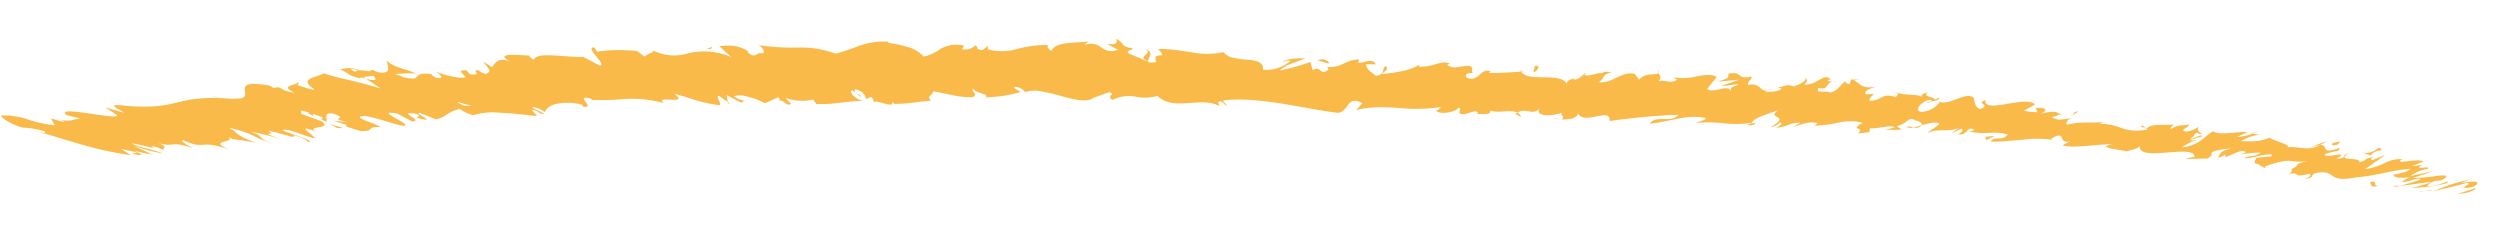 <svg xmlns="http://www.w3.org/2000/svg" xmlns:xlink="http://www.w3.org/1999/xlink" width="371.522" height="35.33" viewBox="0 0 371.522 35.33">
  <defs>
    <clipPath id="clip-path">
      <rect id="Rectangle_120" data-name="Rectangle 120" width="370.967" height="22.397" fill="none"/>
    </clipPath>
  </defs>
  <g id="text-element" transform="matrix(0.999, 0.035, -0.035, 0.999, 0.782, 0)">
    <g id="Group_218" data-name="Group 218" clip-path="url(#clip-path)">
      <path id="Path_187" data-name="Path 187" d="M1035.478,195.944c.752-.215,1.925-.765,1.237-.708l-2.456.878c.219-.027.418-.056.616-.085Z" transform="translate(-668.919 -180.074)" fill="#f9ba49"/>
      <path id="Path_188" data-name="Path 188" d="M1029.673,177.965a22.477,22.477,0,0,0-5.488,1.991c2.53-.829,1.837-.444,4.814-1.432.741-.054.194.389-.658.718.709-.217.286.284,1.87-.263,1.012-.779.221-.9-1.944-.4a6.878,6.878,0,0,1,1.405-.61" transform="translate(-662.404 -164.148)" fill="#f9ba49"/>
      <path id="Path_189" data-name="Path 189" d="M902.006,101.255l.171.14c0-.071-.063-.114-.171-.14" transform="translate(-583.383 -93.394)" fill="#f9ba49"/>
      <path id="Path_190" data-name="Path 190" d="M809.7,65.42a1.081,1.081,0,0,0,.612-.194c-.312.053-.575.1-.612.194" transform="translate(-523.681 -60.162)" fill="#f9ba49"/>
      <path id="Path_191" data-name="Path 191" d="M796.575,49.3c.093.038.184.057.275.085-.036-.1-.116-.156-.275-.085" transform="translate(-515.195 -45.44)" fill="#f9ba49"/>
      <path id="Path_192" data-name="Path 192" d="M900.85,96.868l-.429-.369c-.528.315.1.269.429.369" transform="translate(-582.227 -89.007)" fill="#f9ba49"/>
      <path id="Path_193" data-name="Path 193" d="M1007.152,195.51a6.333,6.333,0,0,0,.945-.2c-.222.027-.425.048-.614.059l-.331.144" transform="translate(-651.388 -180.144)" fill="#f9ba49"/>
      <path id="Path_194" data-name="Path 194" d="M946.393,100.849l.269.019c.259-.1.551-.231.868-.375Z" transform="translate(-612.091 -92.691)" fill="#f9ba49"/>
      <path id="Path_195" data-name="Path 195" d="M973.883,114.877a15.552,15.552,0,0,0-2.44,1.1,6.07,6.07,0,0,1,1.527-.511,8.924,8.924,0,0,0,.913-.585" transform="translate(-628.293 -105.956)" fill="#f9ba49"/>
      <path id="Path_196" data-name="Path 196" d="M1019.3,152.46l.523-.081c-.148.027-.344.046-.523.081" transform="translate(-659.248 -140.549)" fill="#f9ba49"/>
      <path id="Path_197" data-name="Path 197" d="M924.665,91.281a2.232,2.232,0,0,0,.356-.3,1.58,1.58,0,0,0-.356.3" transform="translate(-598.038 -83.914)" fill="#f9ba49"/>
      <path id="Path_198" data-name="Path 198" d="M81.843,271.266c-.171-.05-.293-.079-.444-.121a1.373,1.373,0,0,0,.444.121" transform="translate(-52.646 -250.094)" fill="#f9ba49"/>
      <path id="Path_199" data-name="Path 199" d="M16.073,248.565V248.5c-.483-.127-.957-.251-1.444-.372Z" transform="translate(-9.461 -228.866)" fill="#f9ba49"/>
      <path id="Path_200" data-name="Path 200" d="M768.994,28.551a.142.142,0,0,0,.033.019c.375-.085.2-.075-.033-.019" transform="translate(-497.356 -26.295)" fill="#f9ba49"/>
      <path id="Path_201" data-name="Path 201" d="M479.8,17.305c1.4.761-1.533,1.027.47,1.865-.28-.337,1.132-1.381-.47-1.865" transform="translate(-310.153 -15.961)" fill="#f9ba49"/>
      <path id="Path_202" data-name="Path 202" d="M1006.237,195.844a3.09,3.09,0,0,1-.43-.034.929.929,0,0,0,.43.034" transform="translate(-650.518 -180.608)" fill="#f9ba49"/>
      <path id="Path_203" data-name="Path 203" d="M481.6,41.33l0,.008.2.079-.2-.087" transform="translate(-311.483 -38.121)" fill="#f9ba49"/>
      <path id="Path_204" data-name="Path 204" d="M696.438,23.671a.628.628,0,0,0,.019.386.426.426,0,0,0-.019-.386" transform="translate(-450.415 -21.833)" fill="#f9ba49"/>
      <path id="Path_205" data-name="Path 205" d="M746.039,46.368l-.359-.134a.735.735,0,0,0,.359.134" transform="translate(-482.278 -42.644)" fill="#f9ba49"/>
      <path id="Path_206" data-name="Path 206" d="M665.755,34.38c-.217-.073-.241-.195-.643-.088a.244.244,0,0,0,.051.109.5.5,0,0,1,.593-.021" transform="translate(-430.169 -31.59)" fill="#f9ba49"/>
      <path id="Path_207" data-name="Path 207" d="M638.32,33.157a1.123,1.123,0,0,0,.117.178c.107-.015.23-.027.339-.041Z" transform="translate(-412.841 -30.583)" fill="#f9ba49"/>
      <path id="Path_208" data-name="Path 208" d="M139.641,214.744c-.772-.183-1.544-.4-2.286-.61,1.643.506,1.049.854,2.286.61" transform="translate(-88.836 -197.509)" fill="#f9ba49"/>
      <path id="Path_209" data-name="Path 209" d="M1007.989,192.166a4.075,4.075,0,0,1-.967.317c.118,0,.246-.005.376-.014a2.816,2.816,0,0,0,.59-.3" transform="translate(-651.304 -177.246)" fill="#f9ba49"/>
      <path id="Path_210" data-name="Path 210" d="M653.307,122.006c-.469-.056-.941-.108-1.412-.162a6.979,6.979,0,0,0,1.412.162" transform="translate(-421.621 -112.384)" fill="#f9ba49"/>
      <path id="Path_211" data-name="Path 211" d="M312.539,141.6l-.179.123c.15.01.23-.022.179-.123" transform="translate(-202.023 -130.605)" fill="#f9ba49"/>
      <path id="Path_212" data-name="Path 212" d="M637.778,114.871a1.171,1.171,0,0,0-.577-.619,1.338,1.338,0,0,0-.267.22Z" transform="translate(-411.945 -105.382)" fill="#f9ba49"/>
      <path id="Path_213" data-name="Path 213" d="M137.282,214.037l.025.007-.025-.007" transform="translate(-88.789 -197.419)" fill="#f9ba49"/>
      <path id="Path_214" data-name="Path 214" d="M45.736,19.518c1.188-.151-2.381-1-3.845-1.583.546-.48,2.817.6,4.788,1.012.06-.378-1.968-1.354-1.2-1.413a6.8,6.8,0,0,1,1.277.407c-.69-.445-.023-.553.587-.687s1.165-.3.306-.856c.332.074.609.149.842.219-1.587-.458-3.055-.945-4.04-1.3.5-.094-.75-.756,1.288-.153-.391.029.32.288.738.508l-.225-.356c3.141.838.132.426,2.088,1.1.118-.225-.043-.572-.029-.847s.2-.476,1.007-.4c1.354.437,1.057.577.86.693s-.3.2,1.384.521l-2.271-.157c5.027,1.267-1.059.012,4.167,1.389,2.385.021.58-.716,3.013-.679-1-.551-2.178-.724-3.174-1.276,0-.614,2.052-.111,3.885.369s3.47.935,2.743.211c-1.151-.666-4.013-1.852-1.08-1.4l2.25,1.089c1.947-.1-2.876-1.609.714-1.13.718.448-.464.508.11.6,3.246.681-.69-.689.213-.8l2.509.9a4.681,4.681,0,0,0,1.628-.829,5.327,5.327,0,0,1,1.841-.851,5.47,5.47,0,0,0,2.039.857,9.935,9.935,0,0,1,3.893-.5c1.722.008,3.731.161,5.574.314l-.81-.924a2.793,2.793,0,0,1,1.3.515c1.634.212-1.06-.53-1.275-.9a2.994,2.994,0,0,1,1.907.684,1.477,1.477,0,0,1,.445-.678,3.005,3.005,0,0,1,1.052-.569,8.068,8.068,0,0,1,4.056-.047l.122.284c1.049.1.624-.367.308-.781s-.535-.775.9-.44l.016.172a44.857,44.857,0,0,0,5.071-.333,18.868,18.868,0,0,1,2.566-.046,17.808,17.808,0,0,1,3.1.468c-.8-.634.237-.561,1.128-.545s1.646-.026.371-.9c1.619.354,2.4.62,3.229.843a21.015,21.015,0,0,0,3.421.607c.805.031-.6-1.159,0-1.4l1.365.909-.224-1.04,2.2,1.046.468-.292a4.081,4.081,0,0,1-1.6-.628,3.915,3.915,0,0,1,2.352.081,8.757,8.757,0,0,1,2.324.815q.96-.483,1.964-.97c.418.374.081.534,0,.795.362-1.041,1.561.95,1.891,0-.467-.2-.6-.555-.811-.744a6.777,6.777,0,0,0,2.218.355,6.206,6.206,0,0,0,1.854-.249l.541.651a20.056,20.056,0,0,0,3.381-.291c.548-.082,1.1-.17,1.675-.246s1.179-.131,1.813-.16c-1.231-.254-2.253-1.375-1.6-1.521l1.364.968c-.166-.632-1.192-.331-.988-1.126,1.1.064,1.837,1.087,1.639,1.435l.793-.4c.377.291.27.46.6.839-.088-.318.668-.1,1.382.069s1.389.273,1.191-.277l.36.291a23.245,23.245,0,0,0,2.867-.311,23.9,23.9,0,0,1,2.5-.332c-.729-.859.255-.7.279-1.426.449.051.928.127,1.422.209s1.007.177,1.516.257a12.875,12.875,0,0,0,2.932.207c.977-.478-.183-.743.019-1.278.7.78,2.51.636,1.964,1.236.534-.053.972-.1,1.366-.143s.749-.092,1.108-.156a24.118,24.118,0,0,0,2.7-.688c-.522-.313-.969-.441-.963-.716a1.762,1.762,0,0,1,1.579.673l-.085.085a4.481,4.481,0,0,1,2.462-.247,29.2,29.2,0,0,1,3.076.6c2.065.472,3.936.888,4.812.032l-.1.084q1.118-.457,2.273-.914c1.291.112-.474.61.648,1.082a5.453,5.453,0,0,1,3.419-.584,6.462,6.462,0,0,0,3.211-.233c1.306,1.156,2.876,1.091,4.529.918s3.391-.435,4.761.3l-.249-.551c.534-.548.831.308,1.318.43-.141-.428-.78-.489-.438-.793.663-.09,1.339-.147,2.025-.176s1.383-.024,2.084,0c1.4.046,2.824.176,4.24.343s2.831.382,4.226.579,2.774.38,4.136.512c1.982.158,1.378-2.853,3.84-1.521l-.839,1.022a14.6,14.6,0,0,1,3.161-.514c1.053-.061,2.1-.039,3.143-.013a24.8,24.8,0,0,0,6.3-.361c-.306.233-.395.54-.786.531.645.756,3.116.08,3.329-.527.609.078-.023.551.266.865.355.225.96,0,1.511-.2s1.044-.345,1.141.029c.035.122-.323.237-.5.291.678-.35,2.54.139,2.326-.728,1.354.437,3.054-.33,4.055.2,1.2-.939,2.383.518,3.249-.829-.744,1.4,2.113,1.186,3.411.551-.533.414.609.459-.065,1.034,1.09.009,2.222-.224,2.418-.945.558.861,1.737.552,2.8.3s1.993-.449,1.913.637c1.834-.325,3.593-.591,5.291-.806s3.33-.367,4.919-.48c-1.089,1.381-3.342.027-4.207,1.486,1.563-.238,2.958-.641,4.286-.93a9.874,9.874,0,0,1,3.838-.246c.569.215-.863.583-1.278.811a20.73,20.73,0,0,1,4.2-.092,15.48,15.48,0,0,0,4.1-.229,2.322,2.322,0,0,1-.838.352c.522-.025.951.248,1.432-.379l-.618.15c-.016-.941,3.567-1.816,4.089-2.291-2.4,1.757,2.073.553-1.258,2.761a2.633,2.633,0,0,0,1.389-.805c.367.142.293.394-.611.848,2.032-.262,2.027-.953,3.593-.868a9.666,9.666,0,0,1-1.2.752c1.335-.553,2.7-1.106,3.8-.79-.254.178-.327.422-.72.4a21.035,21.035,0,0,0,3.853-.6,7.183,7.183,0,0,1,3.562-.091c-2.088,1.271.414.472-.632,1.609l1.688-.267.04-.576c1.153.08,3.084-.687,3.7-.265l-1.382.419,2.444-.1L281.67,8.9c1.839-.518,1.43-1.433,2.681-1.036-.451.1,1.187.079,1.058.777a.011.011,0,0,0-.007,0c.991-.326,2.034-.67,2.6-.341-.186.372-1.615,1.233-1.742,1.48,1.661-.908,3.058-.108,4.974-1.062a4.321,4.321,0,0,0-1.3.933l1.391-.733c.258.276.194.4-.458.862,1.471.235,1.191-1.452,2.407-.725a5.752,5.752,0,0,1-.753.267,10.258,10.258,0,0,0,2.947.093,8.046,8.046,0,0,1,2.772.134c-.908,1.156-1.914.179-2.514,1.164,1.406-.022,3.171-.281,4.855-.472a16.25,16.25,0,0,1,4.367-.114l-.3-.154c1.241-.778,1.45-.553,1.622-.216s.3.787,1.448.458a4.317,4.317,0,0,0-1.29.678c1.338.367,4-.156,7.3-.466l-.907.381c.473.43,2.325.39,3.121.653.918-.378,1.438-.268,1.943-.879-.061,1.265,1.957,1.071,4.04.836s4.225-.524,4.154.538c-.356-.023-1.392.284-1.116.306l3.072-.172c.912-.691.346-.434.679-1a7.929,7.929,0,0,1,2.819-.581c-1.871.358-1.773,1.084-1.921,1.5.262-.213.8-.428,1.113-.641-.7,1.3,2.478-1.338,2.92-.386l-.689.346a12.519,12.519,0,0,1,2.934-.383c-1.03.8-1.33.3-2.464.94,1.073.036,4.514-1.306,4.094-.456-.8.18-1.425.132-2.221.312-.58.994-.074.772.406.977l-.036-.027.958.553.009-.283c2.394-.956,3.2-.992,3.9-.938a7.169,7.169,0,0,0,3.339-.384c-3.9,1.1-1.574.7-3.285,1.56-.014.281.131.609-.5.839,2.071-.635.277.668,3.278-.262-.468.283.782.1-.706.791,1.418-.129.674-.509,1.412-.853,1.676-.408,2.061-.033,2.6.3s1.217.638,3.611.09c2.974-.351,5.2-1.256,7.968-1.541a2.869,2.869,0,0,1-1.376.668c-.6.177-1.161.291-1.161.291.158.5,1.037.5,2.608.275a2.814,2.814,0,0,0-1.272.782c.876,0,2.574-.954,2.7-.451-.807.289-2.047.759-3.036,1.032,1.378-.168,3.3-.594,4.721-.751a12.859,12.859,0,0,1-3.05.951,19.558,19.558,0,0,0,5.423-.89l-.057-.336c.447,0-1.219.667-1.783.777-2.122.5-.659-.389-.124-.67l1.011-.11c1.4-.837.605-.841-.659-.66a20.618,20.618,0,0,1-3.54.433l2.982-1.121-3.356.842a5.292,5.292,0,0,1,2.51-1.123c.247-.677-1.691.336-1.182-.393a.908.908,0,0,1,.45-.2l-1.64.261c.682-.23,1.525-.849,1.755-.622-.319-.848-4.474.627-3.328-.331l.284-.059a5.265,5.265,0,0,0-2.6.6,10.308,10.308,0,0,1-3.057,1.11l2.984-2.263-1.907.852c-.179-.054-.53-.164.225-.505-2.039.517-.573.394-2.169.912.349-.9-3.874.084-1.539-1.337-1.654.631.155.614-1.944.968,2.425-1.537-1.906.131-1.7-.654,1.74-.75,2.01-.247,2.2-1.038-3.034,1.259-1.573-.47-2.947-.3-1.912,1.047-2.748.267-4.887.492.713-.346-1.867-.82-2.664-1.317l.341-.174c-2.078,1.048-3.2.725-4.64.862a8.4,8.4,0,0,1,2.77-1.117l-1.027-.076a7.119,7.119,0,0,1-2.276.552l1.564-.782c-1.44-.063-4.248.73-5.14.062-1.274.745-1.946,2.194-4.54,2.56a7.206,7.206,0,0,1,2.336-1.242c-.239.04-1.087.3-1.129.1l1.8-.628c-.318-.36-1.31.54-1.838.429.919-.579.18-.449.988-.9.25-.044.178.281.776.072-.55-.158-.88-.568-.49-1.029a3.948,3.948,0,0,1-1.849.818c-1.423-.057.608-.733.267-1.09-.947.38-1.185-.1-2.523.766-.391-.033.147-.445.348-.692-1.283.331-3.472-.128-4.044.857l.09.074c-.06.016-.1.014-.171.03h0A7.024,7.024,0,0,1,315.023,8a7.744,7.744,0,0,0-3.188-.487l.412-.293c-1.838.242-3.334-.008-5.168.563-.4-.027-.235-.6.407-.938-1.353.153-1.9.476-2.785-.108,1.736-.446.23-.479,1.584-.306-1.037-.343-.749-.836-3.272-.12,1.481-.725.174-1.016-.774-.831l.282.6a7.064,7.064,0,0,1-2.015-.147l1.608-.974c-.669-.7-2.621-.255-4.324.089s-3.18.592-3.07-.49c-1.578.656.97.583-.675,1.362-1.131-.212-.841-1.721-1.259-1.748-1.191-.656-3.361,1.371-4.81.887a3.618,3.618,0,0,1-2.761,1.6c-1.146-.2.034-1.587,1.183-1.831.35-.014.378.108.231.229.569-.109,1.3-.232,1.2-.648l-.567.349c-.253-.4-2.124-.456-1.06-1.023-1.377.29-1.061.567-.522.791-1.145-.607-2.636-.155-4.028-.592.076.212-.106.646-.38.629-2.112-.57-1.83.627-3.714.7-.432-.6,1.665-1.293-.544-.918-.7-.424.712-.967,1.437-1.239-2.293.614-2.578-.6-3.4-.77l1.138-.252a5.015,5.015,0,0,1-1.525.1l-.192.744c-.383-.149-.806-.171-.515-.471-.958.45-.735,1.219-2.352,1.82-.323-.4-2.365.3-1.723-.666,1.792.42.642-.974,2.565-1.048A2.137,2.137,0,0,1,271.2,2.5c.022-.111.252-.2.44-.244-1.253-.949-1.912,1.044-3.97.934.741-.53.414-1.047-.032-.946.839.046-.387.92-1.511,1.3-.97-.477-1.713.254-2.363.176l.624.231c-.727.531-1.325.433-2.383.565.271-.426,1.075-.256.9-.456a1.288,1.288,0,0,1-1.674-.124,1.676,1.676,0,0,0-1.8-.366c-.376-.394.741-1.023.347-1.295-2.172.644-1.2-.813-3.361-.293-.047.748.162.572-1.563,1.244,1.059-.141,2.118-.276,3.183-.412l-2.593.995c.826.042,2.116-.393,2.523-.249-1.309.564-1.077.386-1.147,1.007-.146-.57-.838-.432-1.575-.25s-1.529.412-1.916.018l1.362-1.811c-.717-.438-1.791-.237-2.954.007a8.509,8.509,0,0,1-3.575.259l.63.341c-.829.71-1.674.052-2.707.319.468-.6.081-.842-.045-1.231-.238.452-1.9-.1-2.876,1.107l-.685-.836c-1.941-.387-3.408,1.669-5.288,1.408.967-.646.277-1.1,1.9-1.539-.678-.024-1.232-.152-1.469.27-.2-.392-2.311.771-2.632.176-.422.26-.836.9-1.565.829-.022-.125.152-.3.152-.3-.154.3-1.382.384-1.054,1.073-.563-.974-2.043-.972-3.485-.936s-2.86.112-3.445-.722c-1.565.178-3.415.342-4.768.362.148-.181.108-.3.34-.237-1.669-.6-1.716,1.737-3.592,1.072-.772-1,1.277-.519.724-.9.166-1.009-.5-.949-1.337-.786s-1.828.428-2.39-.17l.379-.114c-.459-.349-1.183-.169-2,.08a7.032,7.032,0,0,1-2.6.489s.124-.177.074-.3c-1.44,1.017-3.771,1.333-5.5,1.606.64-.787.833-.411.627-1.217-.781.109.028,1.288-1.508,1.505-.431-.434-1.48-.817-1.536-1.674l1.456-.039c-.61-1.111-1.889.029-2.627-.167l.144-.483a5.151,5.151,0,0,0-2.327.726,4.277,4.277,0,0,1-2.4.547l.231.366c-1.321,1.209-1.066-.679-2.369.219l-.385-1.226a29.786,29.786,0,0,1-4.485,1.419c.806-.915,2.6-1.376,3.72-1.917-.86-.009-2.925.089-3.336.7.337-.12.759-.419,1.107-.231a5.49,5.49,0,0,1-4,1.432c.043-1.189-1.079-1.333-2.394-1.41a14.851,14.851,0,0,1-1.995-.187,2.7,2.7,0,0,1-1.595-.813,11.25,11.25,0,0,1-4.588.206c-.809-.084-1.644-.195-2.5-.266a18.883,18.883,0,0,0-2.611-.062c1.808,1.826-1.023.068-.218,1.959-.771.133-1.089.107-1.2-.014q-1.413-.547-2.866-1.093c-.794-.542.635-.429.41-.853C165.792,1.153,166.615.478,165.2,0c.505.672-.267.982-1.415.745l1.809.843a2.37,2.37,0,0,1-2.489-.243,2.446,2.446,0,0,0-2.526-.249l.554-.612c-.589.189-1.818.211-2.971.38s-2.221.495-2.459,1.269c-.344-.212-.929-.719-.42-.871A16.316,16.316,0,0,0,150.646,2a8.2,8.2,0,0,1-4.375.216l-.068-.467c-.5.152-.432.9-1.476.456-.093-.191-.08-.466-.37-.484a2.263,2.263,0,0,1-1.944.612l.289-.538a4.767,4.767,0,0,0-3.468.583,6.637,6.637,0,0,1-2.486,1.254,4.934,4.934,0,0,0-2.52-1.371,19.092,19.092,0,0,0-2.746-.478l-.126-.192a11.147,11.147,0,0,0-4.256.77,29.633,29.633,0,0,1-3.43,1.293,14.821,14.821,0,0,0-5.571-.714,36.486,36.486,0,0,1-6.044-.155c.784.211,1.155,1.035.751,1.2-1.085-.225-.933,1.034-2.322-.182l.3.008c-2.049-1.157-3.226-.74-4.479-.694L108.161,4.7a10.292,10.292,0,0,0-6.412-.341,7,7,0,0,1-5.156-.2c-.176.444-1.116.506-1.263.948l-1.236-.836c-.606-.016-1.138-.029-1.631-.034s-.937,0-1.382.022A21.032,21.032,0,0,0,88.2,4.6l-.439-.633c-1.57.063,2.1,2.529.893,2.679l-2.479-1.2c-1.242.105-2.937-.044-4.421-.064s-2.727.1-2.934.759c-.289-.182-.865-.54-.55-.624-.615.036-2.145-.073-3.068.02s-1.23.383.577,1.192c-2.106-1.078-2.747.136-3.089.733l-1.38-.812c.913,1.118,1.447,1.4.5,1.821-.568-.067-1.617-.6-.72-.445-2.055-.293.617.841-1.691.569l-.516-.558c-1.356.067-.7.326-.12.979-.086.393-2.717.041-4.451-.645.772.447,1.375,1.091.212.962-.688-.256-.793-.448-.839-.542-1.62-.161-1.861.155-2.084.425s-.422.5-1.991.2a8,8,0,0,0-1.3-.434,20.482,20.482,0,0,1,3.053-.2c-1.609-.715-3.226-.691-4.406-1.8a5.613,5.613,0,0,1,.308,1.238c-.014.4-.29.693-1.321.6-.224-.062-.444-.122-.749-.226l-.055-.094c-.463-.037-.573.059-.539.206a9.27,9.27,0,0,0-1.573-.093A4.067,4.067,0,0,0,51.2,8.346c-.46.044-.812.165-1.172.19,1.94.762.8.74,3.144,1.278-.235-.042-.1-.106.241-.19.04-.034.125-.06.077-.113l.122.073c.36-.075.875-.154,1.478-.237.429.451.7.836-1.038.5.882.534,1.779,1.084,2.169,1.346C52.741,10.223,49.6,9.853,47.7,9.227c-.444.334-1.42.546-1.974.871s-.644.773.656,1.556c-.045.252-1.7-.324-2.5-.519-.071-.183.359-.21-.016-.435-.109.5-2.835.565-.378,1.576-2.572-.264-1.737-1-3.155-.6l-.582-.332a15.157,15.157,0,0,0-2.3-.169,2.4,2.4,0,0,0-1.094.215c-.421.24-.318.641-.252,1.029s.094.761-.5.949a11.978,11.978,0,0,1-4.3-.151,8.557,8.557,0,0,1,1.479.265,20.45,20.45,0,0,0-7,.938,19.221,19.221,0,0,1-3.077.605,28.935,28.935,0,0,1-5.018.009c-2.13-.064-.245.54.573,1.1l-2.865-.7,1.8,1.069c.254.463-2.1.14-4.3-.1s-4.231-.391-3.176.383l2.106.439a5.993,5.993,0,0,0-1.364.309,3.676,3.676,0,0,1-1.991-.158c.257.1,1.668.55.408.354l-1.46-.371q.287.5.6.995a17.751,17.751,0,0,1-4.014-.718A11,11,0,0,0,.02,17.178c-.255.3,2.007,1.5,3.3,1.692a13.063,13.063,0,0,1,3.231.442l.059.325c2.115.553,4.158,1.133,6.265,1.627a49.541,49.541,0,0,0,6.6,1.133l-1.5-.882,2.457.461-.828.214c2.513.4,1.11-.109.312-.486a25.849,25.849,0,0,0,2.767.5q-1.489-.629-2.953-1.263a26.032,26.032,0,0,0,4.468,1.049c-1.357-.589-4.234-.873-4.591-1.361,2.481.4,3.876.84,2.886.288a6.044,6.044,0,0,1,1.955.65c-.368-.225-.128-.332-.039-.464s.047-.284-.91-.607c2.924.525,1.395-.515,5.247.56-.757-.287-2.03-1.019-1.644-1.16,3.647,1.457,2.3-.281,6.956,1.15-1.706-.644-1.509-.89-.985-1.074s1.33-.319.877-.755c.244.106.747.319.426.278a30.818,30.818,0,0,1,3.725.443c-3.205-.992-2.792-1.408-4.161-2.12,4.058.8,3.263,1.247,6.579,2.111-2.693-.788-1.066-1.055-3.553-1.67a36.374,36.374,0,0,1,4.587.957c-3.89-1.259-.023-.31-1.881-1.164,3,.455,3.986,1.127,3.906.575a5.179,5.179,0,0,1,1.726.562,1.426,1.426,0,0,1,.425.334M67.5,13.557l.036.015c-.214.047-.4.087-.51.113.1-.025.243-.06.474-.128m2.473-.294a9.891,9.891,0,0,0-1.156.092c-.712-.259-1.258-.546-.97-.56a10.683,10.683,0,0,0,2.125.468M51.726,8.522c.175-.159.688-.024,1.129.127a2.305,2.305,0,0,0-.539.18c.058.03.112.066.179.1a6.984,6.984,0,0,1-.769-.407" transform="translate(0)" fill="#f9ba49"/>
      <path id="Path_215" data-name="Path 215" d="M151.154,123.5c-.02.024.025.061-.037.077.251.057.476.1.675.142l-.439-.259c-.065.014-.14.026-.2.04" transform="translate(-97.737 -113.876)" fill="#f9ba49"/>
      <path id="Path_216" data-name="Path 216" d="M902.431,103.083l-.032-.023a.16.16,0,0,1-.049.127.72.72,0,0,1,.081-.1" transform="translate(-583.606 -95.059)" fill="#f9ba49"/>
      <path id="Path_217" data-name="Path 217" d="M305.752,147.07l-.313-.209.044.2Z" transform="translate(-197.546 -135.458)" fill="#f9ba49"/>
      <path id="Path_218" data-name="Path 218" d="M932.83,154.668c-.091.074-.159.154-.153.225a.426.426,0,0,0,.153-.225" transform="translate(-603.22 -142.66)" fill="#f9ba49"/>
      <path id="Path_219" data-name="Path 219" d="M950.357,163.808l.394.366a.773.773,0,0,0-.394-.366" transform="translate(-614.655 -151.09)" fill="#f9ba49"/>
      <path id="Path_220" data-name="Path 220" d="M962.144,170.264c.319-.137.53-.242.724-.34,0,0,0,0,0-.007Z" transform="translate(-622.278 -156.726)" fill="#f9ba49"/>
      <path id="Path_221" data-name="Path 221" d="M733.046,122.127a.992.992,0,0,0-.228.031c-.6.147-.232.095.228-.031" transform="translate(-473.757 -112.645)" fill="#f9ba49"/>
      <path id="Path_222" data-name="Path 222" d="M805.715,111.284c-.431.14-.853.277-1.228.357a1.162,1.162,0,0,0,1.228-.357" transform="translate(-520.312 -102.644)" fill="#f9ba49"/>
      <path id="Path_223" data-name="Path 223" d="M656.046,123.953l.01-.015c-.059,0-.107,0-.164,0Z" transform="translate(-424.206 -114.312)" fill="#f9ba49"/>
      <path id="Path_224" data-name="Path 224" d="M801.353,114.354a1.382,1.382,0,0,0,1.107.076,2.048,2.048,0,0,0-1.107-.076" transform="translate(-518.285 -105.432)" fill="#f9ba49"/>
      <path id="Path_225" data-name="Path 225" d="M1018.469,203.517l.151.056a2.953,2.953,0,0,1,.3-.124Z" transform="translate(-658.707 -187.653)" fill="#f9ba49"/>
      <path id="Path_226" data-name="Path 226" d="M1019.749,202.574l.45-.067a.865.865,0,0,0-.45.067" transform="translate(-659.535 -186.778)" fill="#f9ba49"/>
      <path id="Path_227" data-name="Path 227" d="M1021.974,200.736l-.951.143a1.658,1.658,0,0,0,.951-.143" transform="translate(-660.359 -185.151)" fill="#f9ba49"/>
      <path id="Path_228" data-name="Path 228" d="M1001.885,191.528l-.66.282a6.985,6.985,0,0,0,.66-.282" transform="translate(-647.554 -176.658)" fill="#f9ba49"/>
      <path id="Path_229" data-name="Path 229" d="M997.213,189.032c.325.111-.105.729.891.609l.526-.224c-1.165.4,0-.831-1.417-.385" transform="translate(-644.96 -174.265)" fill="#f9ba49"/>
      <path id="Path_230" data-name="Path 230" d="M993.636,124.73l1.254.388a1.93,1.93,0,0,1,1.612-.8c-.4-1.125-.876.737-2.866.409" transform="translate(-642.646 -114.332)" fill="#f9ba49"/>
      <path id="Path_231" data-name="Path 231" d="M980.9,114.557c1.187-.066.811-.456,1.178-.63-1.1.235-1.373.3-1.178.63" transform="translate(-634.373 -105.082)" fill="#f9ba49"/>
      <path id="Path_232" data-name="Path 232" d="M870.473,75.094l1.114-.756c-.884.062-.4.295-1.114.756" transform="translate(-562.989 -68.567)" fill="#f9ba49"/>
      <path id="Path_233" data-name="Path 233" d="M834.979,127.013l.088.518,1.209-.682Z" transform="translate(-540.033 -117)" fill="#f9ba49"/>
      <path id="Path_234" data-name="Path 234" d="M839.268,54.126l.459-.091-1.583.206Z" transform="translate(-542.08 -49.84)" fill="#f9ba49"/>
      <path id="Path_235" data-name="Path 235" d="M644.006,23.144l-.173.978c.59-.163,1.167-1.257.173-.978" transform="translate(-416.407 -21.306)" fill="#f9ba49"/>
      <path id="Path_236" data-name="Path 236" d="M554.7,25.481a1.188,1.188,0,0,0-1.7-.323c.683.067,1.349.449,1.7.323" transform="translate(-357.661 -22.984)" fill="#f9ba49"/>
      <path id="Path_237" data-name="Path 237" d="M296.448,42.322l.187-.353-.791.335Z" transform="translate(-191.341 -38.71)" fill="#f9ba49"/>
    </g>
  </g>
</svg>
